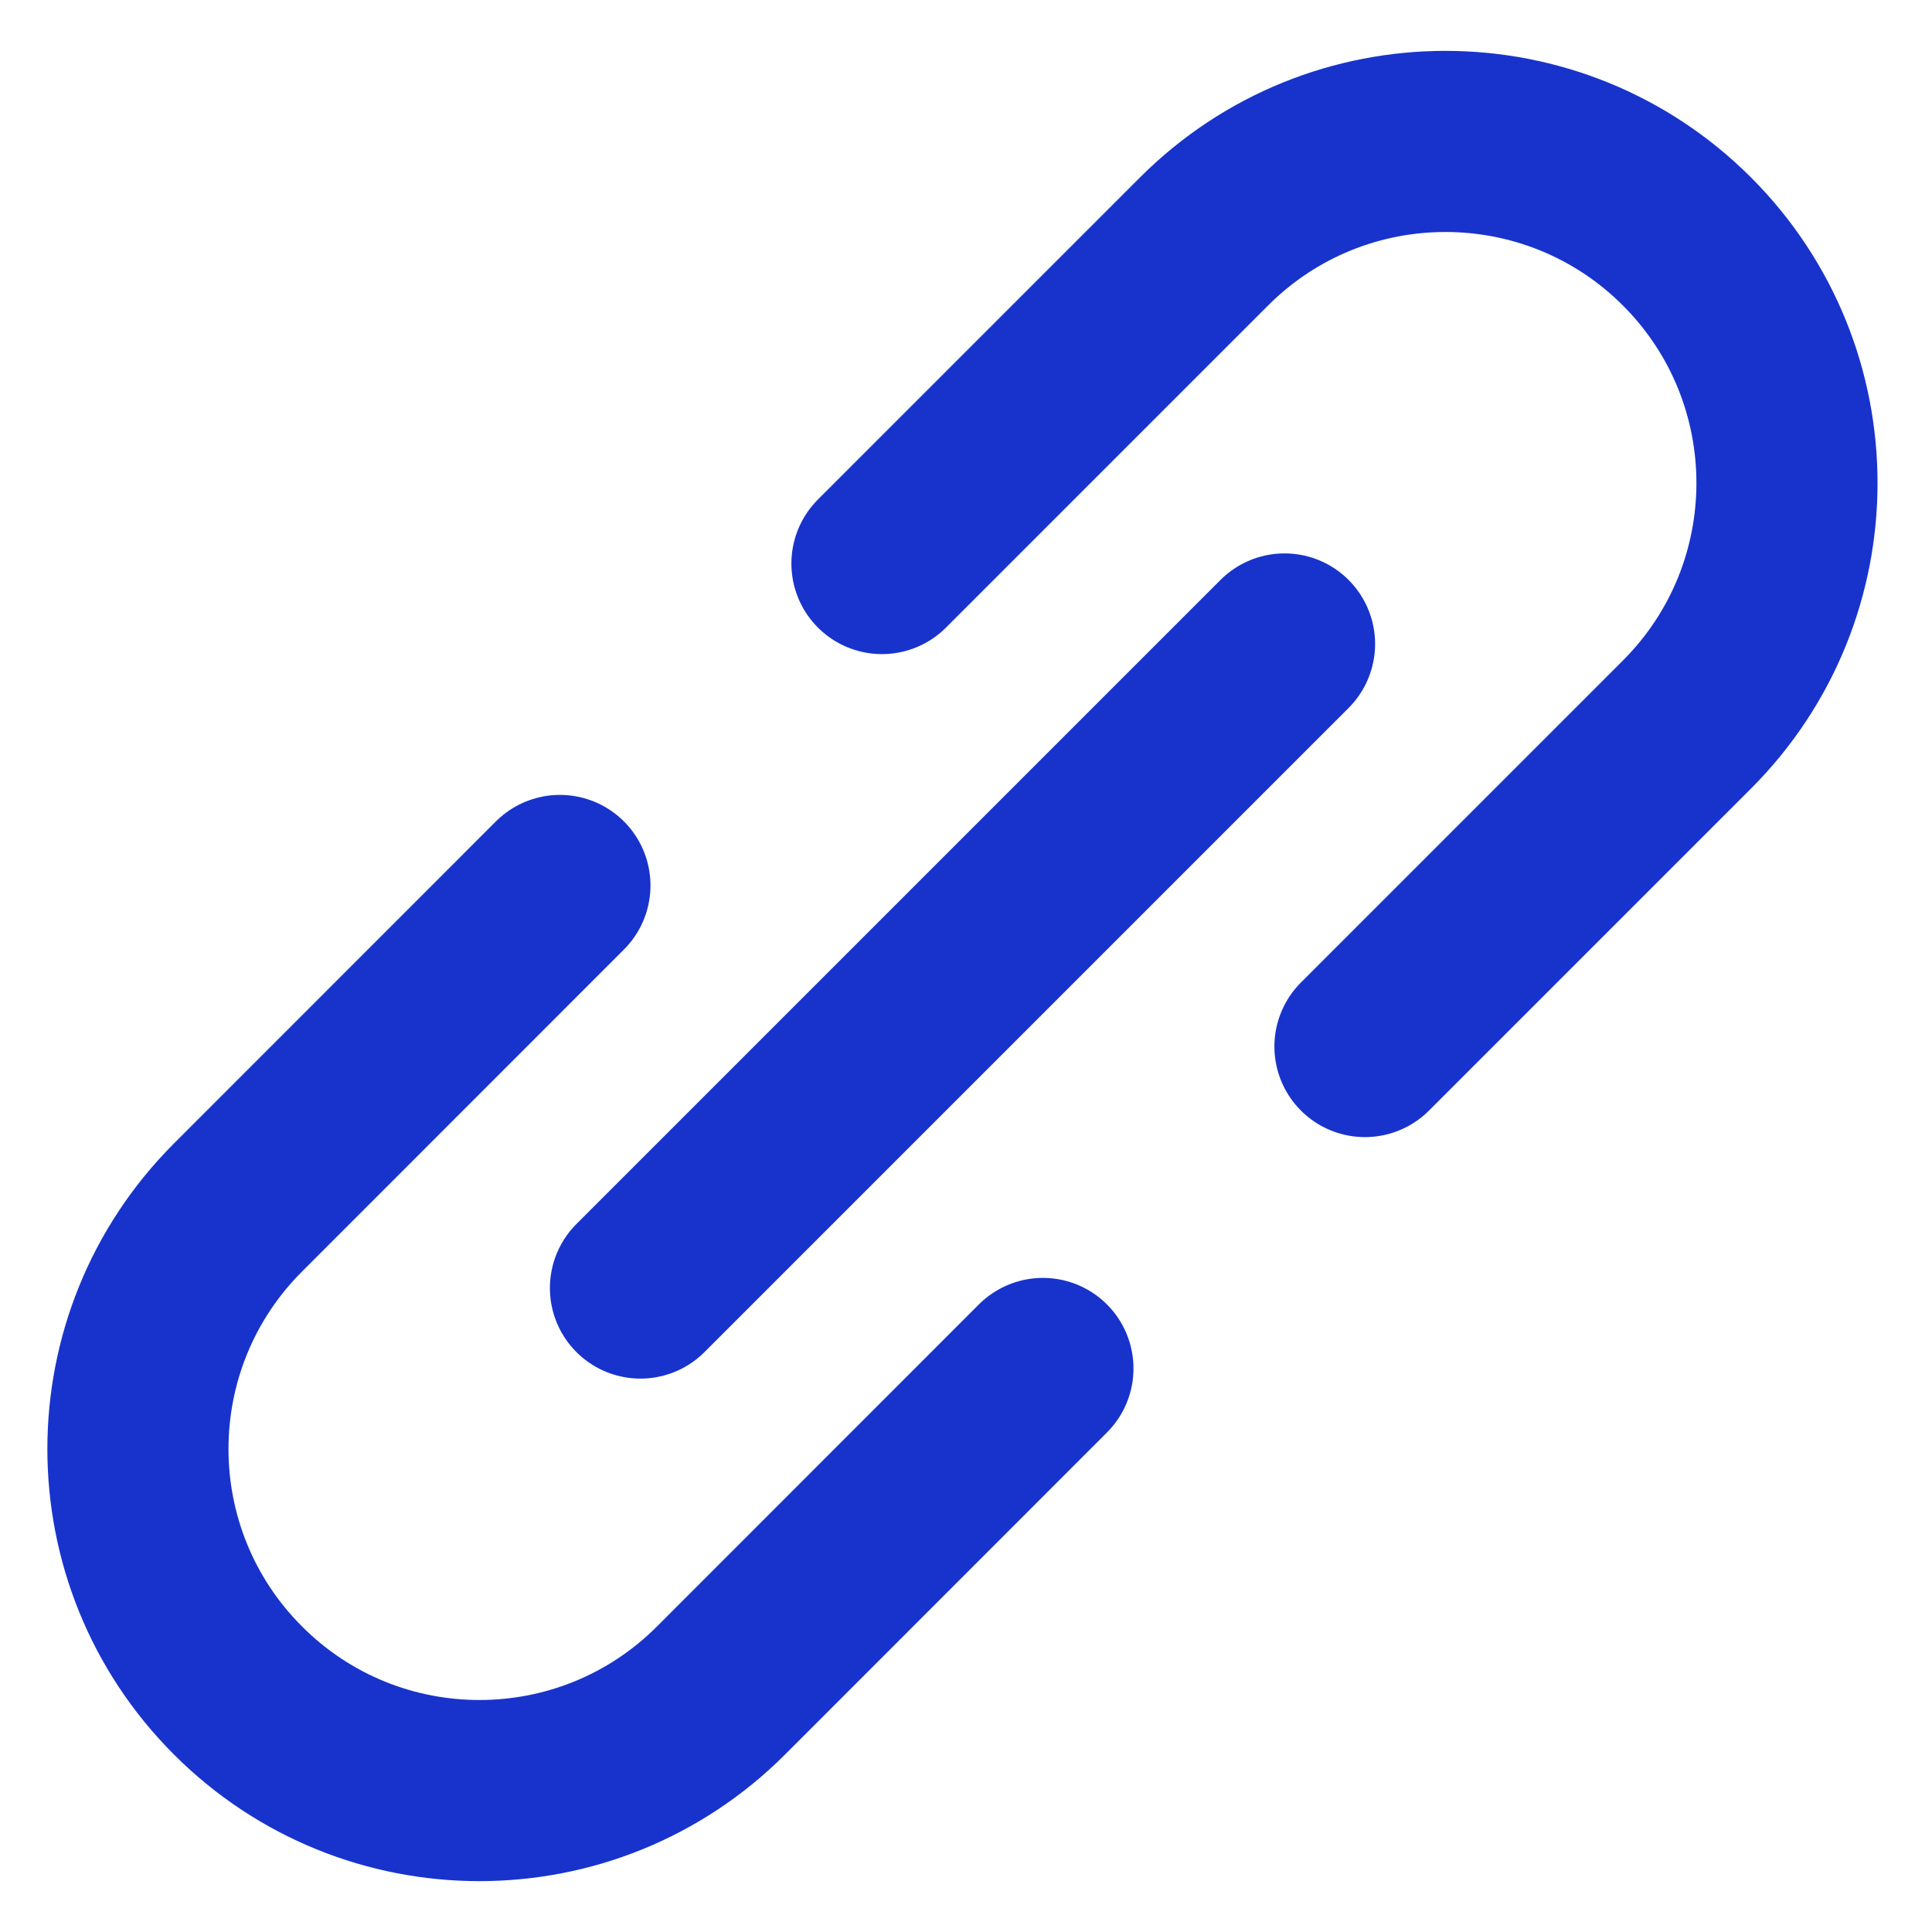 <svg width="16" height="16" viewBox="0 0 16 16" fill="none" xmlns="http://www.w3.org/2000/svg">
<path d="M7.304 4.667L9.971 2C11.075 0.895 12.866 0.895 13.971 2V2C15.075 3.105 15.075 4.895 13.971 6L11.304 8.667" stroke="#1833CC" stroke-width="1.5" stroke-linecap="round"/>
<path d="M8.637 11.333L5.971 14C4.866 15.105 3.075 15.105 1.971 14V14C0.866 12.895 0.866 11.105 1.971 10L4.637 7.333" stroke="#1833CC" stroke-width="1.5" stroke-linecap="round"/>
<path d="M10.638 5.333L5.304 10.667" stroke="#1833CC" stroke-width="1.5" stroke-linecap="round"/>
</svg>
